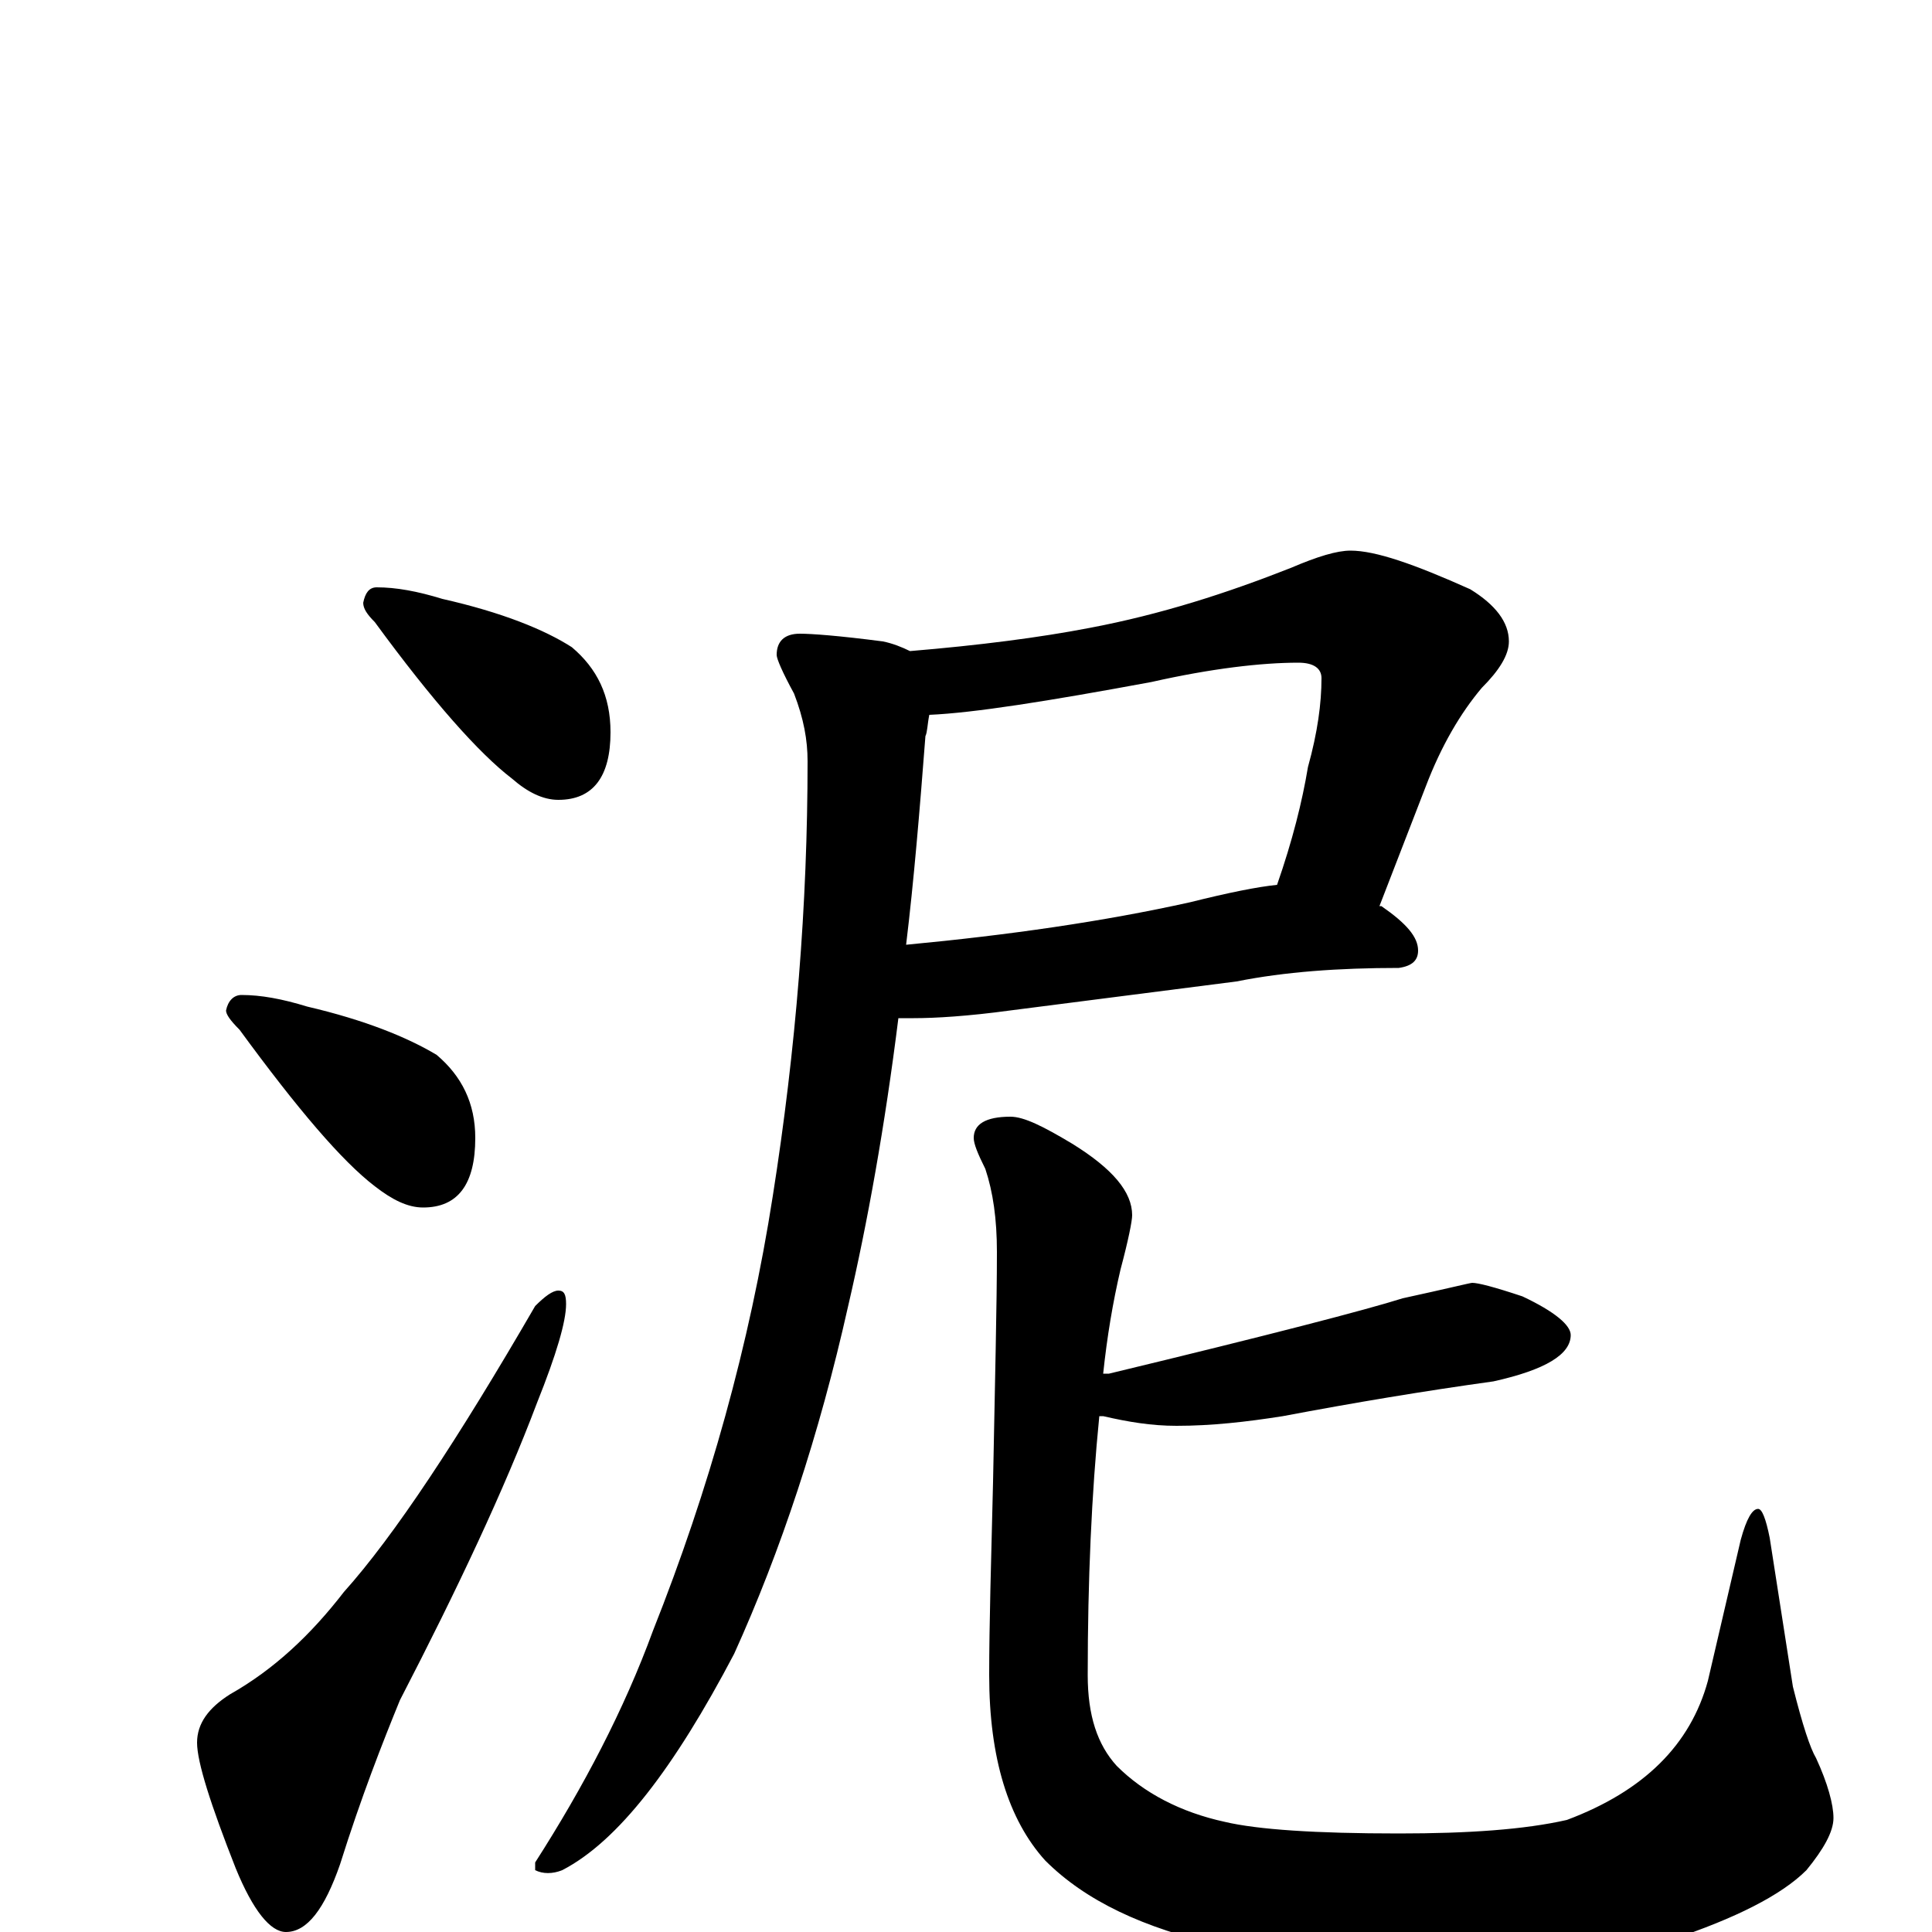 <?xml version="1.0" encoding="utf-8" ?>
<!DOCTYPE svg PUBLIC "-//W3C//DTD SVG 1.1//EN" "http://www.w3.org/Graphics/SVG/1.1/DTD/svg11.dtd">
<svg version="1.1" id="Layer_1" xmlns="http://www.w3.org/2000/svg" xmlns:xlink="http://www.w3.org/1999/xlink" x="0px" y="145px" width="1000px" height="1000px" viewBox="0 0 1000 1000" enable-background="new 0 0 1000 1000" xml:space="preserve">
<g id="Layer_1">
<path id="glyph" transform="matrix(1 0 0 -1 0 1000)" d="M195,696C205,696 216,694 229,690C260,683 282,674 296,665C309,654 316,640 316,621C316,598 307,586 289,586C281,586 273,590 265,597C248,610 224,637 194,678C190,682 188,685 188,688C189,693 191,696 195,696M125,485C135,485 146,483 159,479C189,472 211,463 226,454C239,443 246,429 246,411C246,387 237,375 219,375C211,375 203,379 194,386C177,399 154,426 124,467C119,472 117,475 117,477C118,482 121,485 125,485M289,332C292,332 293,330 293,325C293,316 288,299 278,274C261,229 237,178 207,120C198,98 187,70 176,35C168,12 159,0 148,0C140,0 131,11 122,33C109,66 102,88 102,98C102,108 108,116 119,123C142,136 161,154 178,176C204,205 237,255 277,324C282,329 286,332 289,332M699,715C712,715 732,708 761,695C774,687 781,678 781,668C781,661 776,653 767,644C756,631 746,614 738,593l-24,-62l1,0C728,522 734,515 734,508C734,503 731,500 724,499C693,499 665,497 640,492l-117,-15C501,474 484,473 473,473C470,473 467,473 465,473C458,417 449,367 439,324C424,257 404,197 380,144C349,85 320,47 291,32C286,30 281,30 277,32l0,4C302,75 323,115 338,156C367,229 388,304 400,381C412,457 418,532 418,606C418,617 416,628 411,641C405,652 402,659 402,661C402,668 406,672 414,672C420,672 434,671 457,668C462,667 467,665 471,663C507,666 538,670 564,675C601,682 635,693 668,706C682,712 692,715 699,715M481,630C480,625 480,621 479,619C476,580 473,544 469,511C522,516 571,523 616,533C636,538 651,541 661,542C669,565 674,585 677,603C682,621 684,636 684,649C684,654 680,657 672,657C653,657 627,654 596,647C542,637 504,631 481,630M762,336C765,336 773,334 788,329C805,321 813,314 813,309C813,299 800,291 773,285C737,280 701,274 664,267C645,264 627,262 609,262C596,262 584,264 571,267C570,267 570,267 569,267C565,227 563,182 563,133C563,112 568,97 578,86C592,72 611,62 634,57C651,53 681,51 724,51C760,51 789,53 811,58C851,73 875,97 884,130l17,73C904,214 907,219 910,219C912,219 914,214 916,204l12,-77C933,107 937,95 940,90C946,77 949,66 949,59C949,52 944,43 935,32C922,19 898,7 865,-4C828,-14 787,-19 744,-19C707,-19 669,-15 632,-7C592,2 562,16 541,37C522,58 512,90 512,133C512,159 513,192 514,233C515,285 516,325 516,352C516,369 514,383 510,395C506,403 504,408 504,411C504,418 510,422 523,422C530,422 540,417 555,408C576,395 586,383 586,371C586,368 584,358 580,343C576,326 573,308 571,289C572,289 573,289 574,289C657,309 707,322 726,328C749,333 761,336 762,336z"/>
</g>
</svg>

